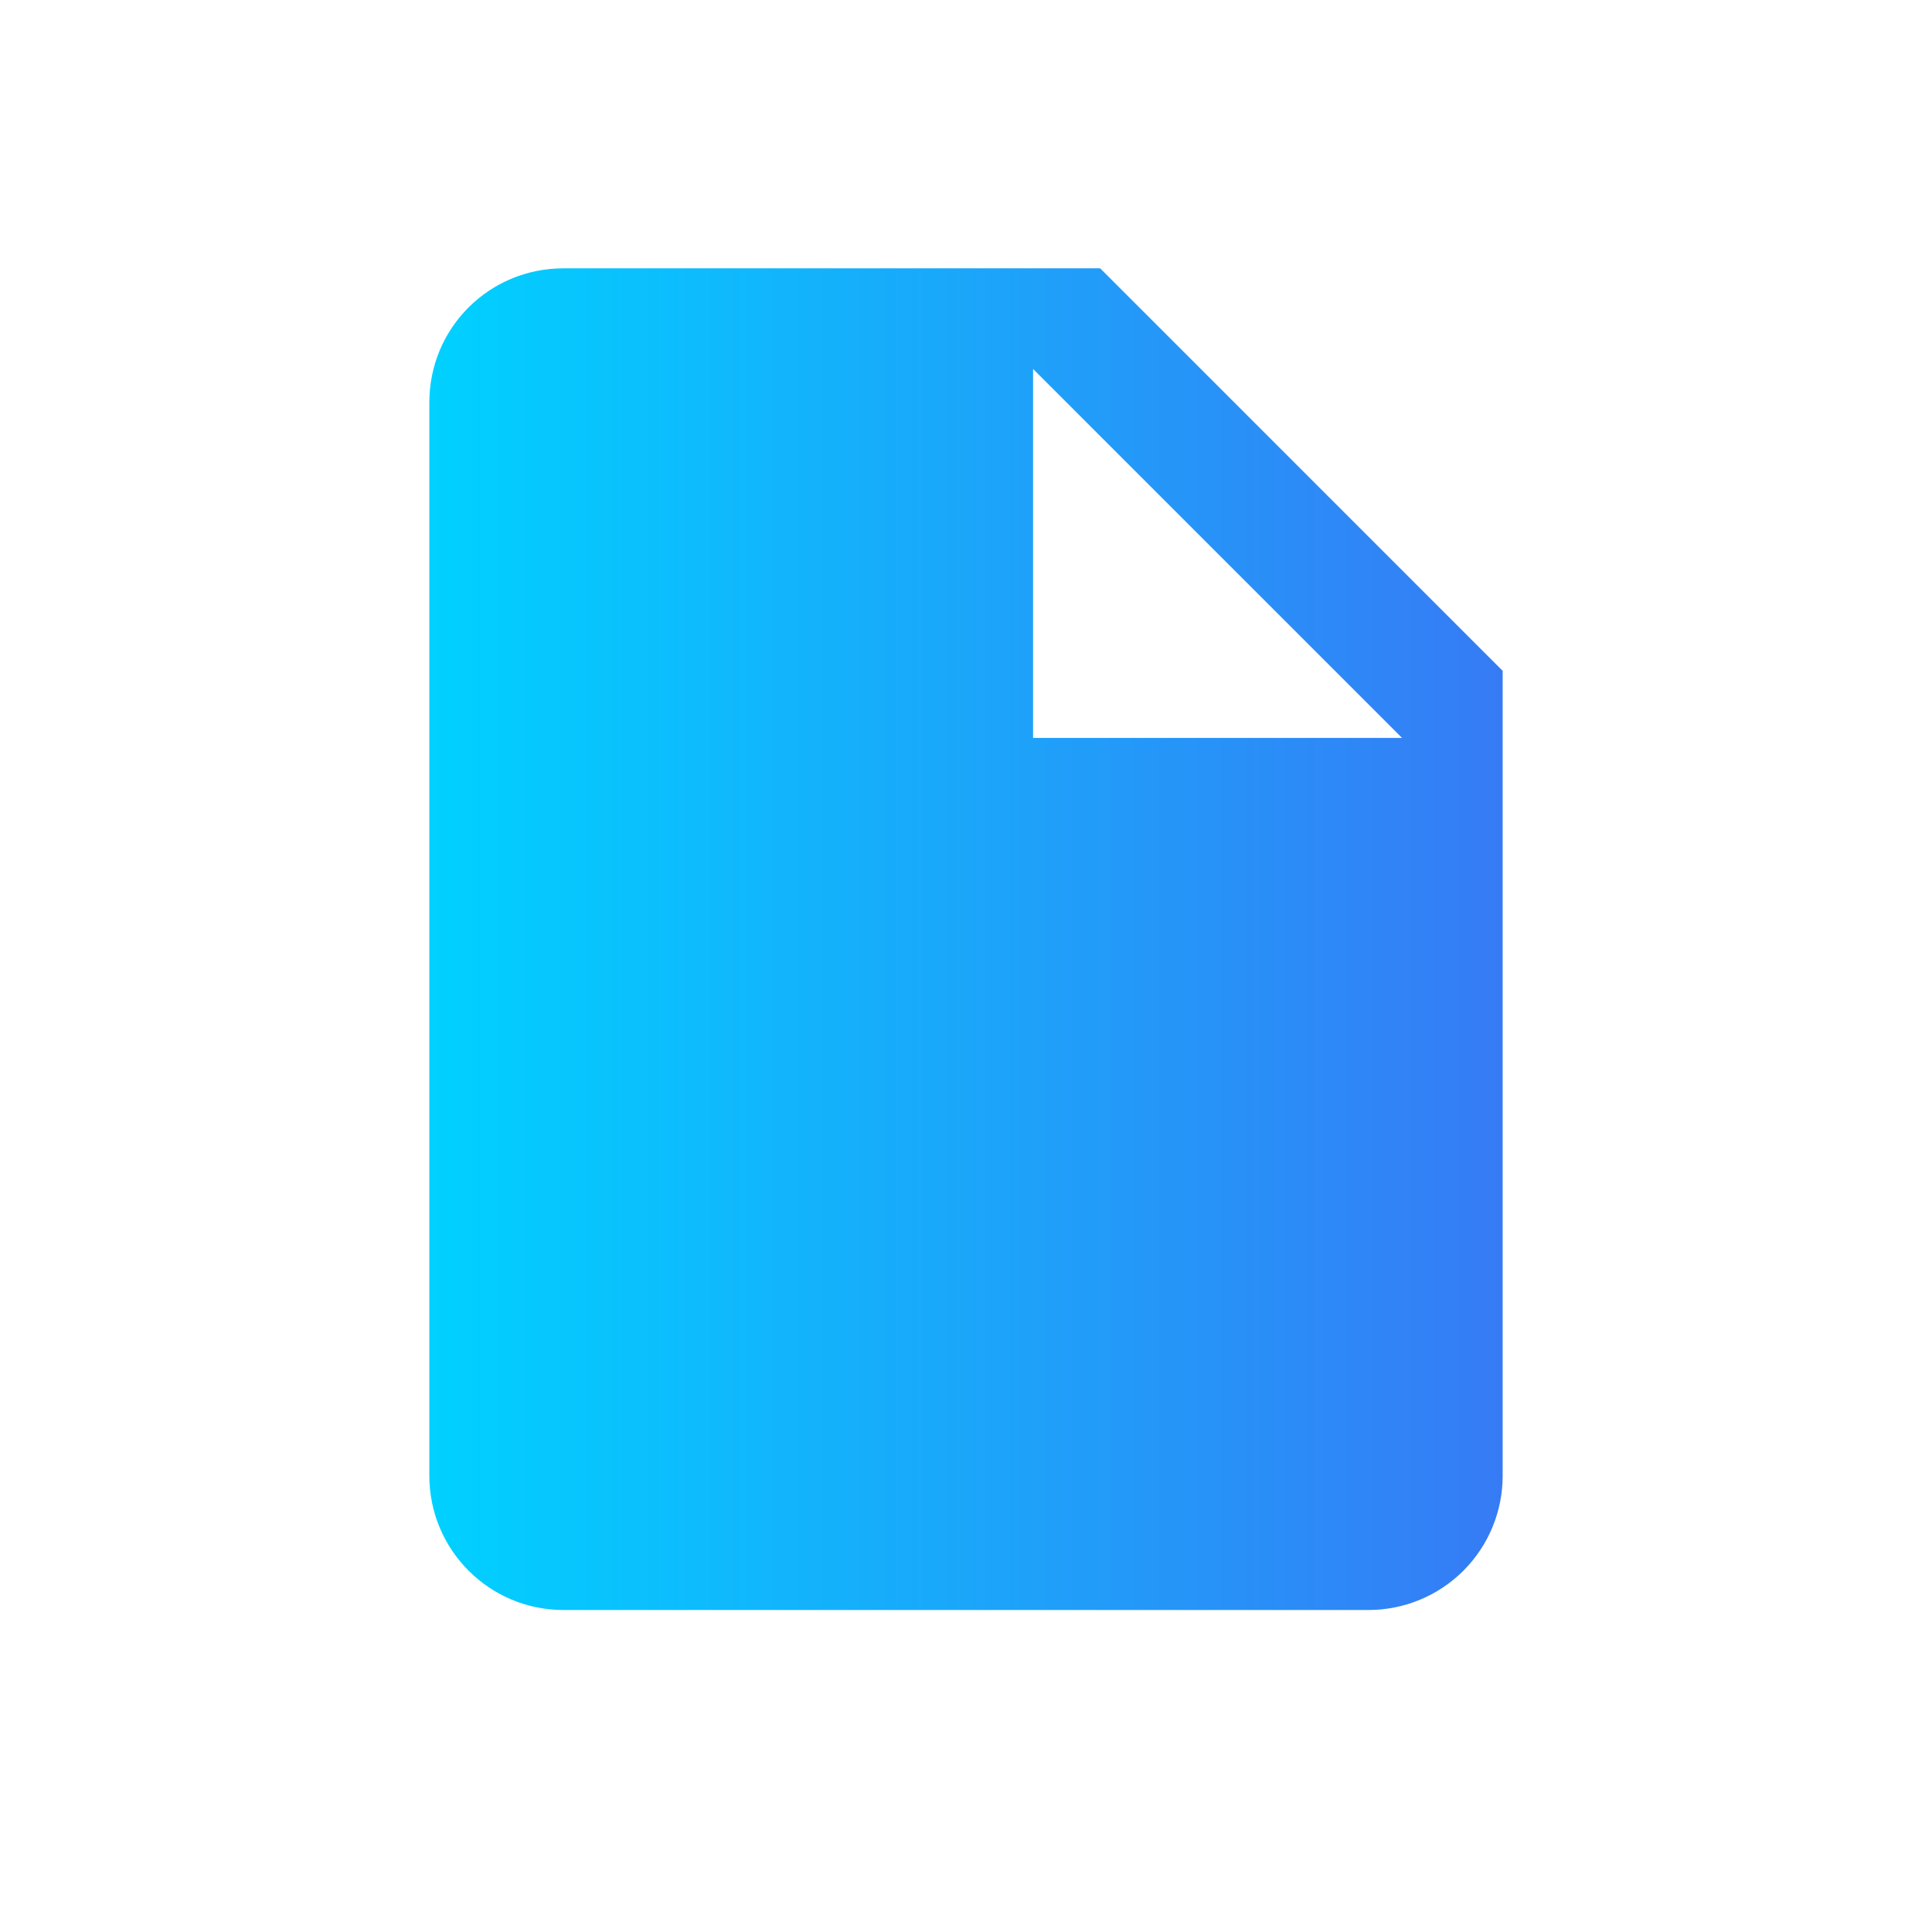 <svg width="36" height="36" viewBox="0 0 36 36" fill="none" xmlns="http://www.w3.org/2000/svg">
<path d="M19.25 13.75H26.125L19.25 6.875V13.75ZM10.5 5H20.5L28 12.5V27.5C28 28.163 27.737 28.799 27.268 29.268C26.799 29.737 26.163 30 25.5 30H10.5C9.113 30 8 28.875 8 27.5V7.5C8 6.112 9.113 5 10.5 5Z" fill="url(#paint0_linear_327_1106)"/>
<defs>
<linearGradient id="paint0_linear_327_1106" x1="28" y1="19" x2="8" y2="19" gradientUnits="userSpaceOnUse">
<stop stop-color="#367BF5"/>
<stop offset="1" stop-color="#00D1FF"/>
</linearGradient>
</defs>
</svg>
